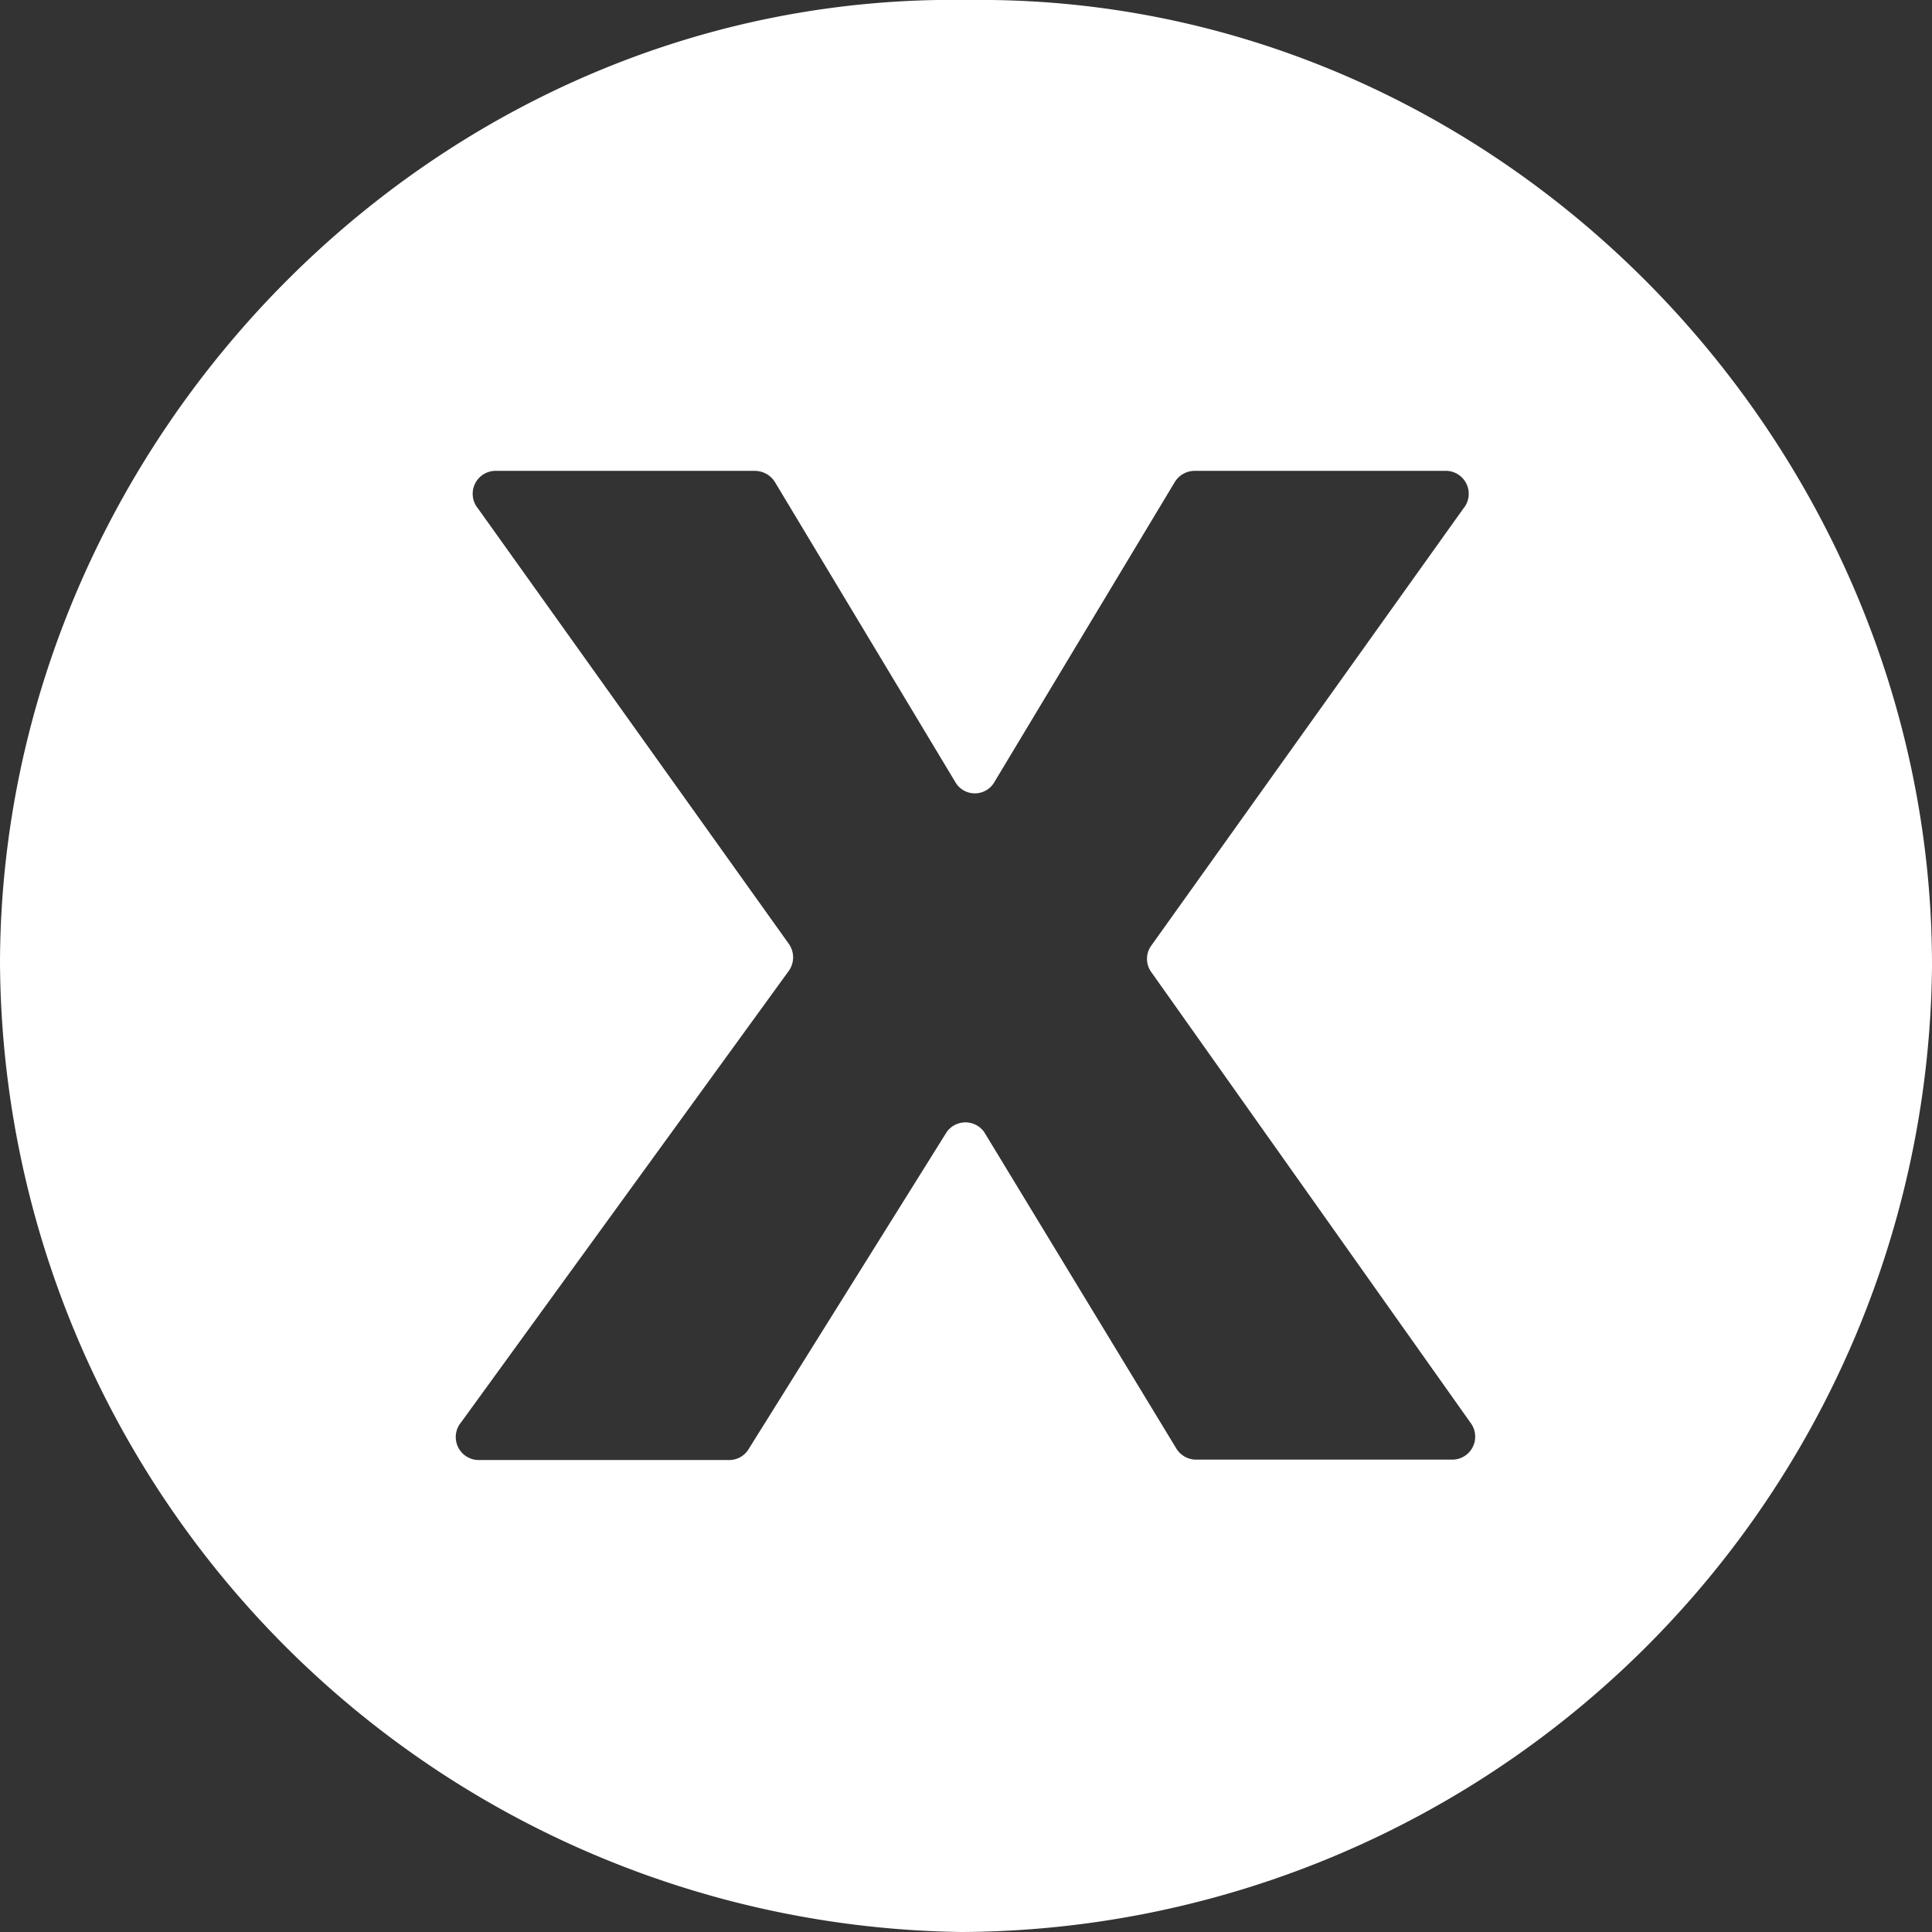 <svg xmlns="http://www.w3.org/2000/svg" viewBox="0 0 51.33 51.33"><rect x="0" y="0" width="51.33" height="51.33" fill="#333333" stroke="none"/><defs><style>.cls-1{fill:#fff;}</style></defs><g id="Capa_2" data-name="Capa 2"><g id="Capa_1-2" data-name="Capa 1"><path class="cls-1" d="M25.74,0C11.58-.24.05,11.71,0,25.55A25.9,25.9,0,0,0,25.55,51.33,25.9,25.9,0,0,0,51.33,25.68C51.35,11.78,39.83-.17,25.74,0ZM38.59,38.78H31.77a.62.62,0,0,1-.52-.3l-5.1-8.4a.61.61,0,0,0-1,0l-5.26,8.42a.6.6,0,0,1-.52.29H12.74a.61.61,0,0,1-.49-1l8.71-12a.62.62,0,0,0,0-.71L12.7,13.51a.61.61,0,0,1,.5-1h6.86a.63.63,0,0,1,.53.3l4.81,8a.6.6,0,0,0,1,0l4.81-8a.62.62,0,0,1,.52-.3h6.65a.61.61,0,0,1,.5,1L30.59,25.12a.6.6,0,0,0,0,.71l8.5,12A.61.61,0,0,1,38.59,38.78Z"/></g></g></svg>